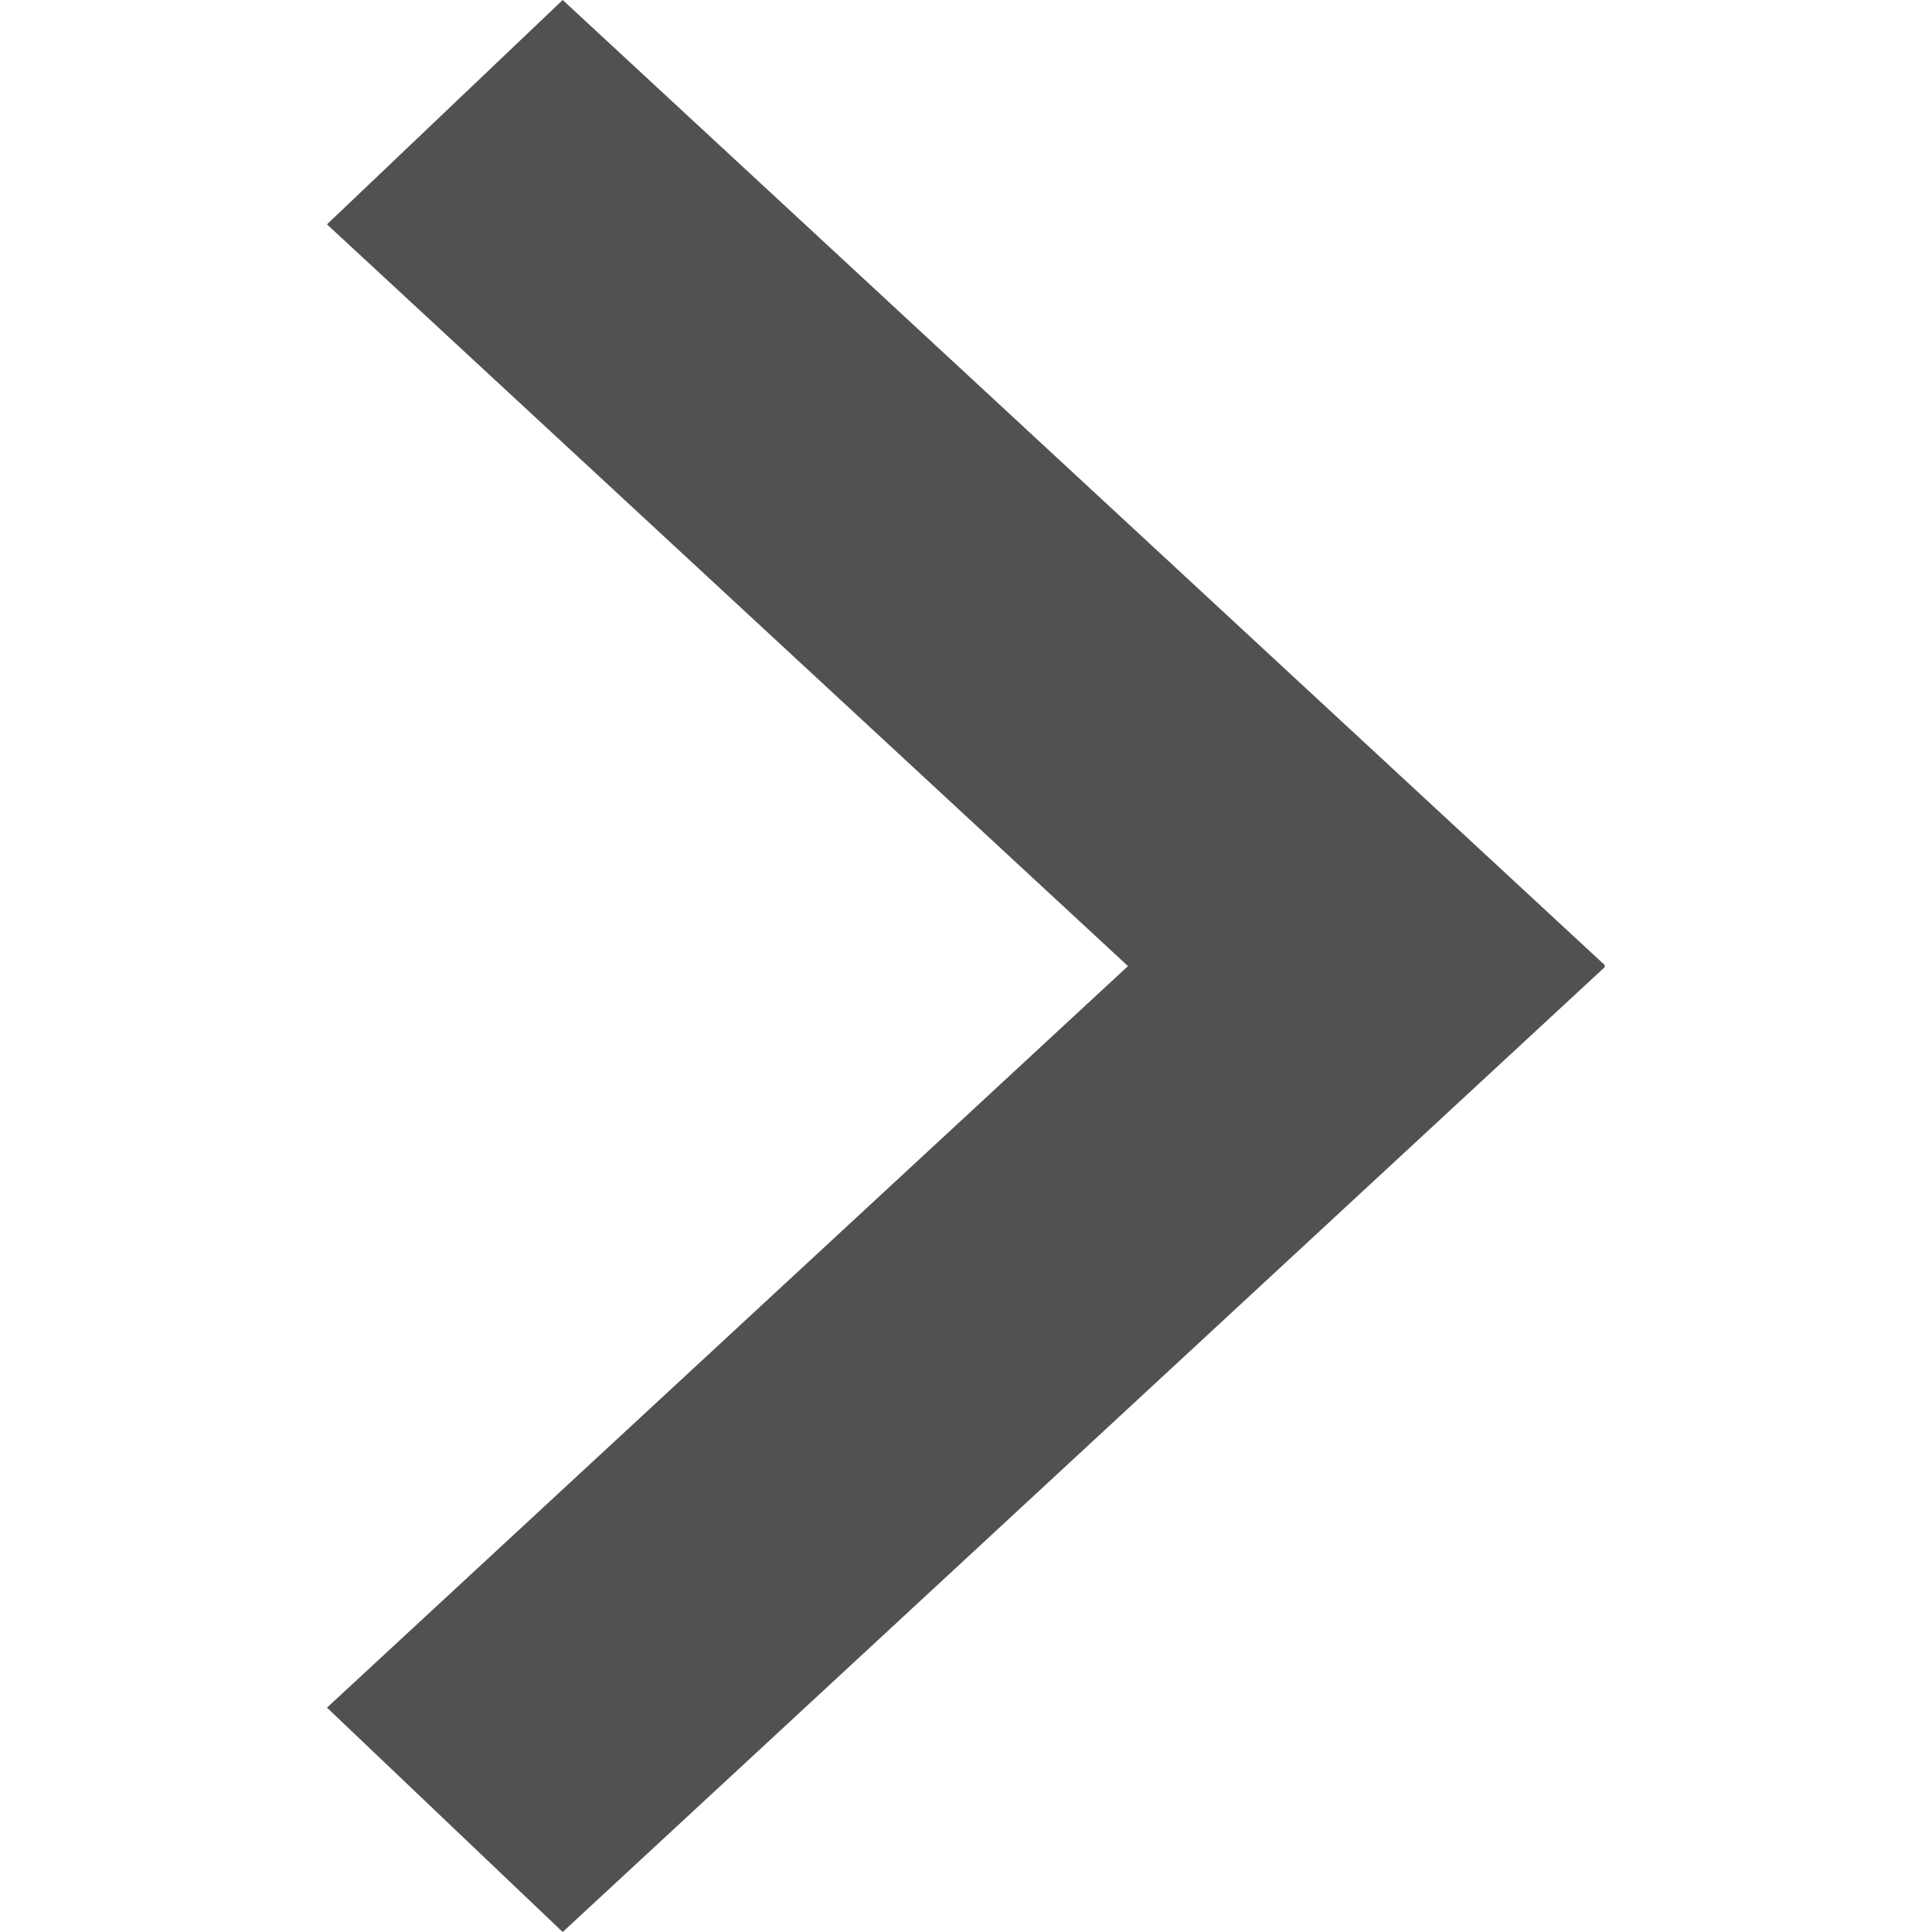<svg t="1585729804139" class="icon" viewBox="0 0 1024 1024" version="1.1" xmlns="http://www.w3.org/2000/svg" p-id="7878" width="10" height="10"><path d="M724.423 629.256l-551.117-510.34L298.236 0l552.458 511.641zM298.236 1024l-124.93-118.915 551.117-510.192L850.68 512.481z" p-id="7879" fill="#515151"></path></svg>